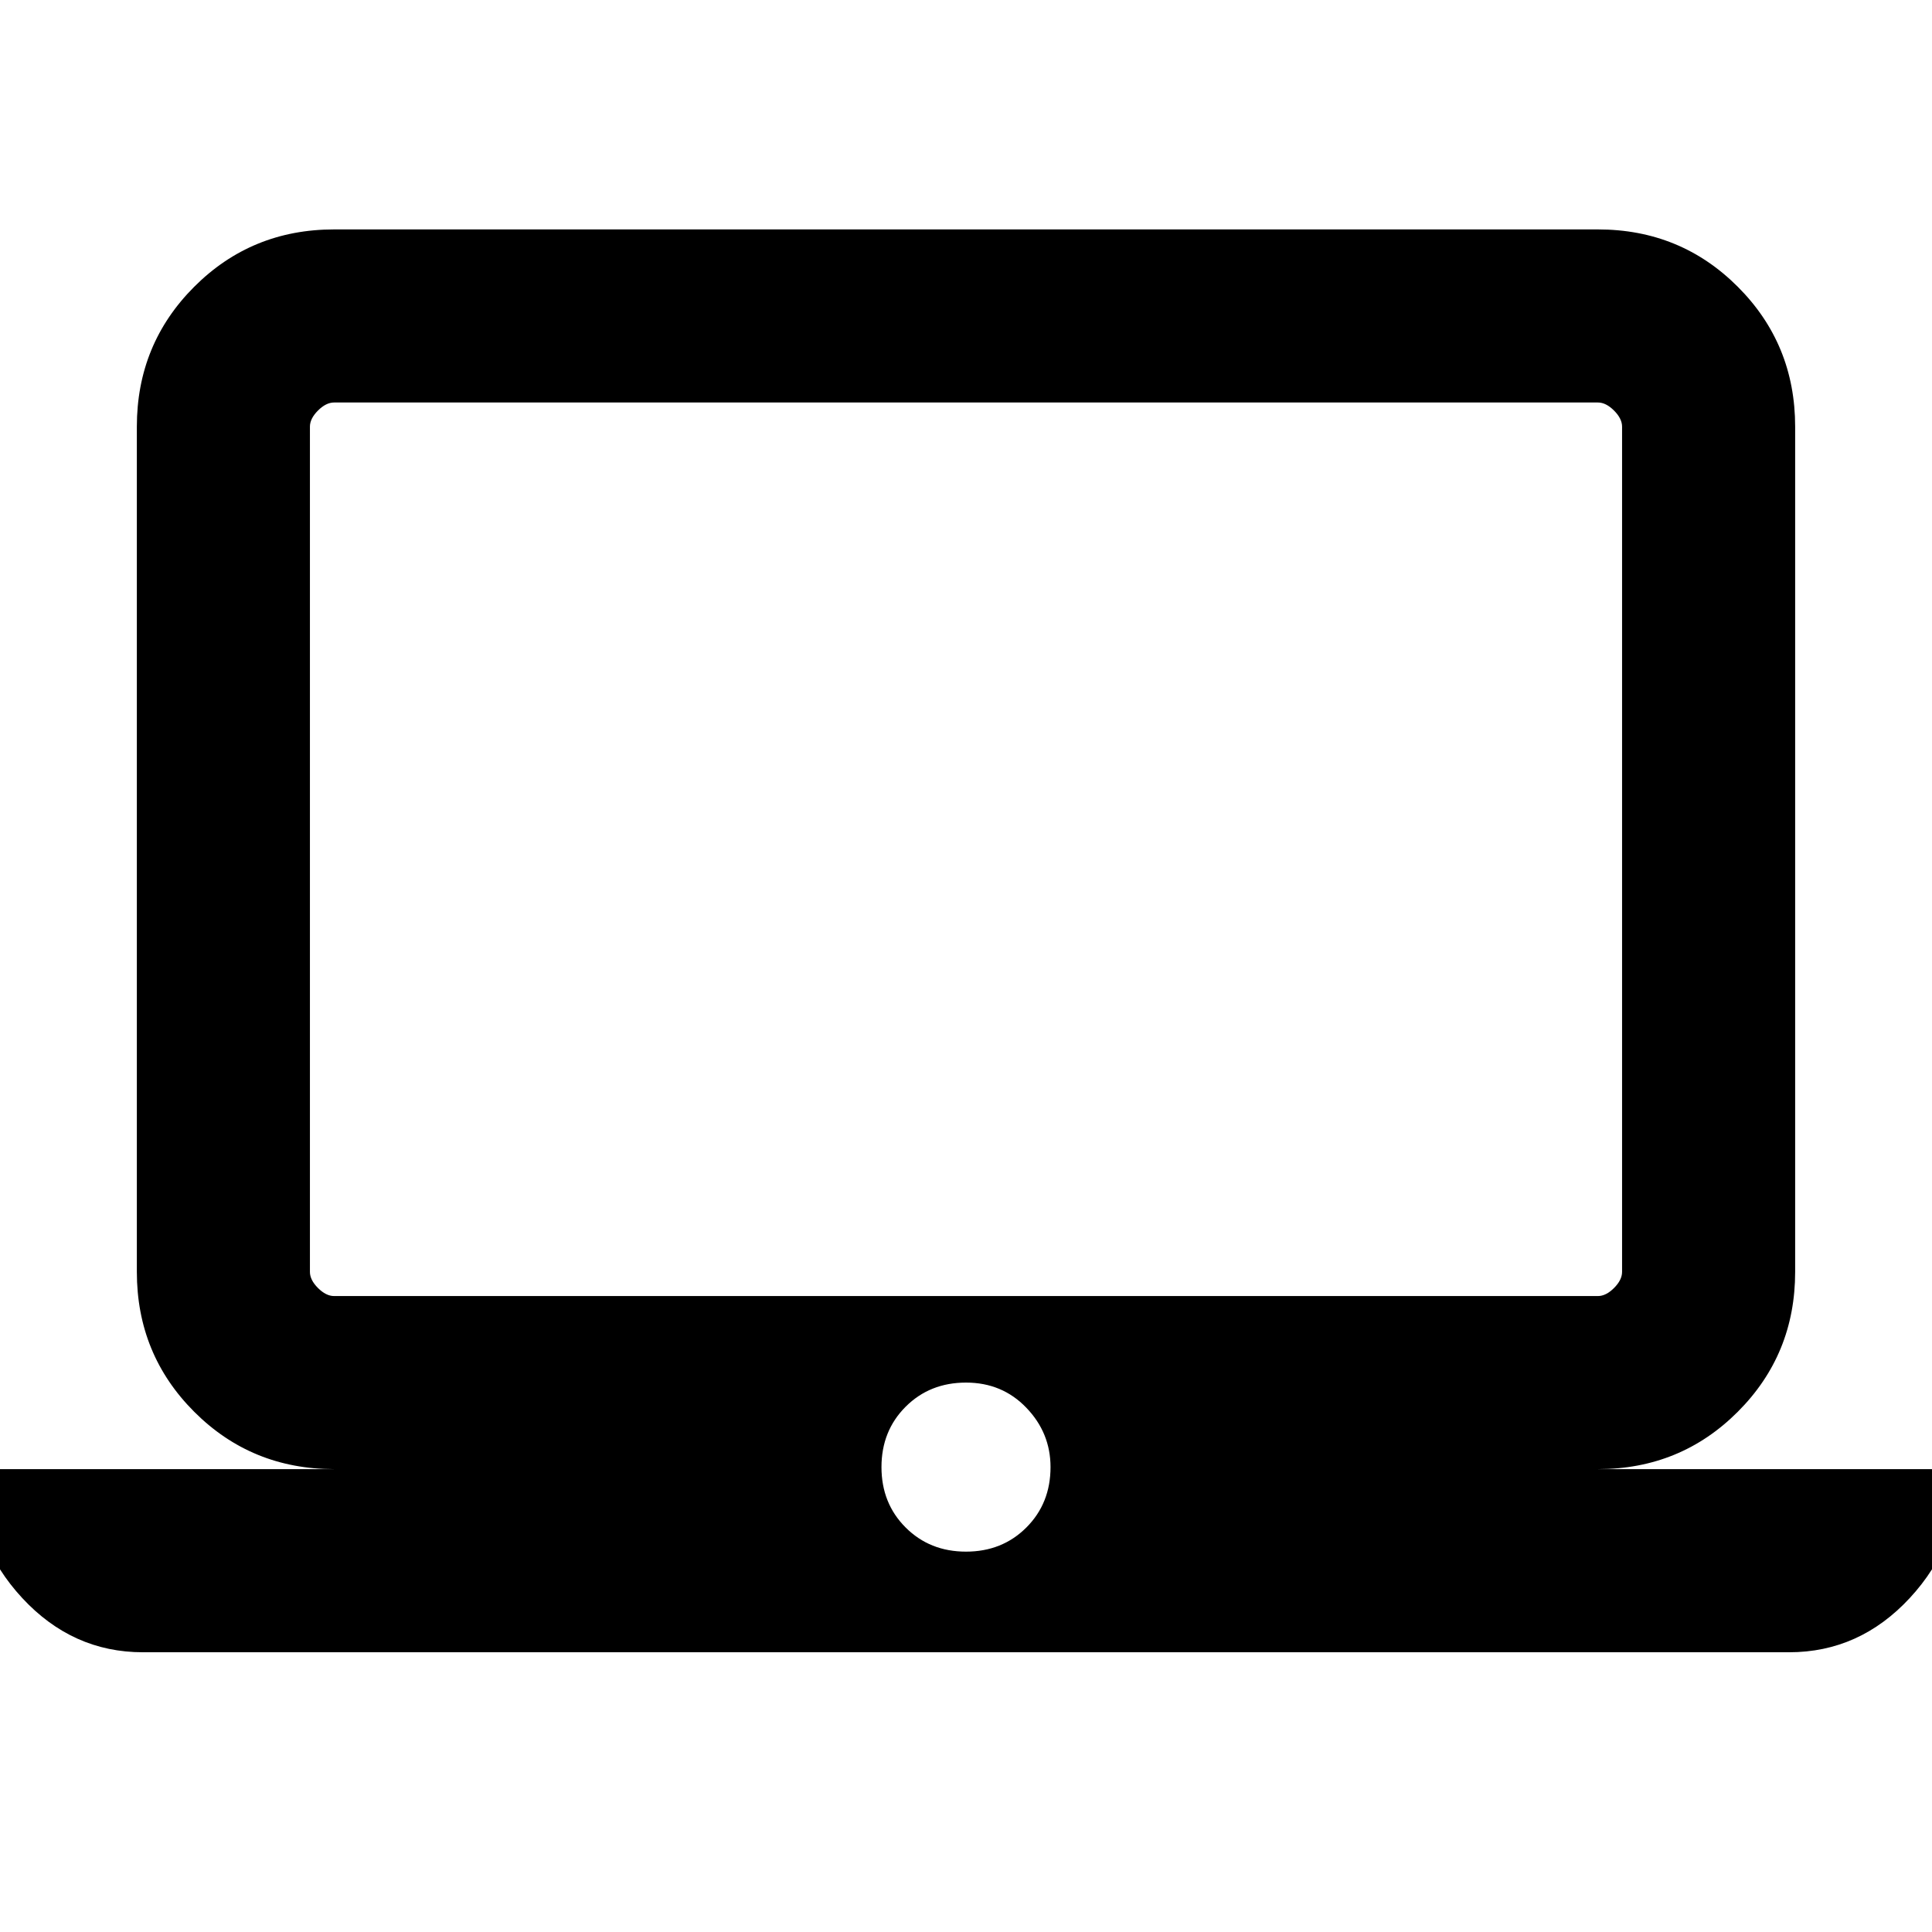 <svg xmlns="http://www.w3.org/2000/svg" height="24" width="24"><path d="M1.775 20.525Q0.9 20.525 0.275 19.85Q-0.35 19.175 -0.35 18.25H4.15Q3.125 18.25 2.413 17.538Q1.7 16.825 1.7 15.8V5.3Q1.7 4.275 2.413 3.562Q3.125 2.85 4.15 2.85H19.85Q20.875 2.85 21.587 3.562Q22.3 4.275 22.3 5.3V15.8Q22.3 16.825 21.587 17.538Q20.875 18.25 19.85 18.25H24.35Q24.35 19.175 23.725 19.85Q23.1 20.525 22.225 20.525ZM19.85 16.1Q19.95 16.1 20.05 16Q20.15 15.9 20.15 15.8V5.3Q20.15 5.2 20.05 5.1Q19.95 5 19.85 5H4.15Q4.05 5 3.95 5.1Q3.85 5.2 3.85 5.3V15.8Q3.85 15.9 3.95 16Q4.05 16.1 4.15 16.1ZM12 19.275Q12.45 19.275 12.75 18.975Q13.05 18.675 13.05 18.225Q13.05 17.8 12.75 17.488Q12.45 17.175 12 17.175Q11.55 17.175 11.25 17.475Q10.95 17.775 10.95 18.225Q10.95 18.675 11.25 18.975Q11.55 19.275 12 19.275ZM3.85 16.1Q3.85 16.1 3.85 16.012Q3.85 15.925 3.85 15.8V5.3Q3.85 5.175 3.85 5.088Q3.85 5 3.85 5Q3.85 5 3.85 5.088Q3.85 5.175 3.85 5.3V15.8Q3.85 15.925 3.85 16.012Q3.85 16.1 3.85 16.1Z"/></svg>